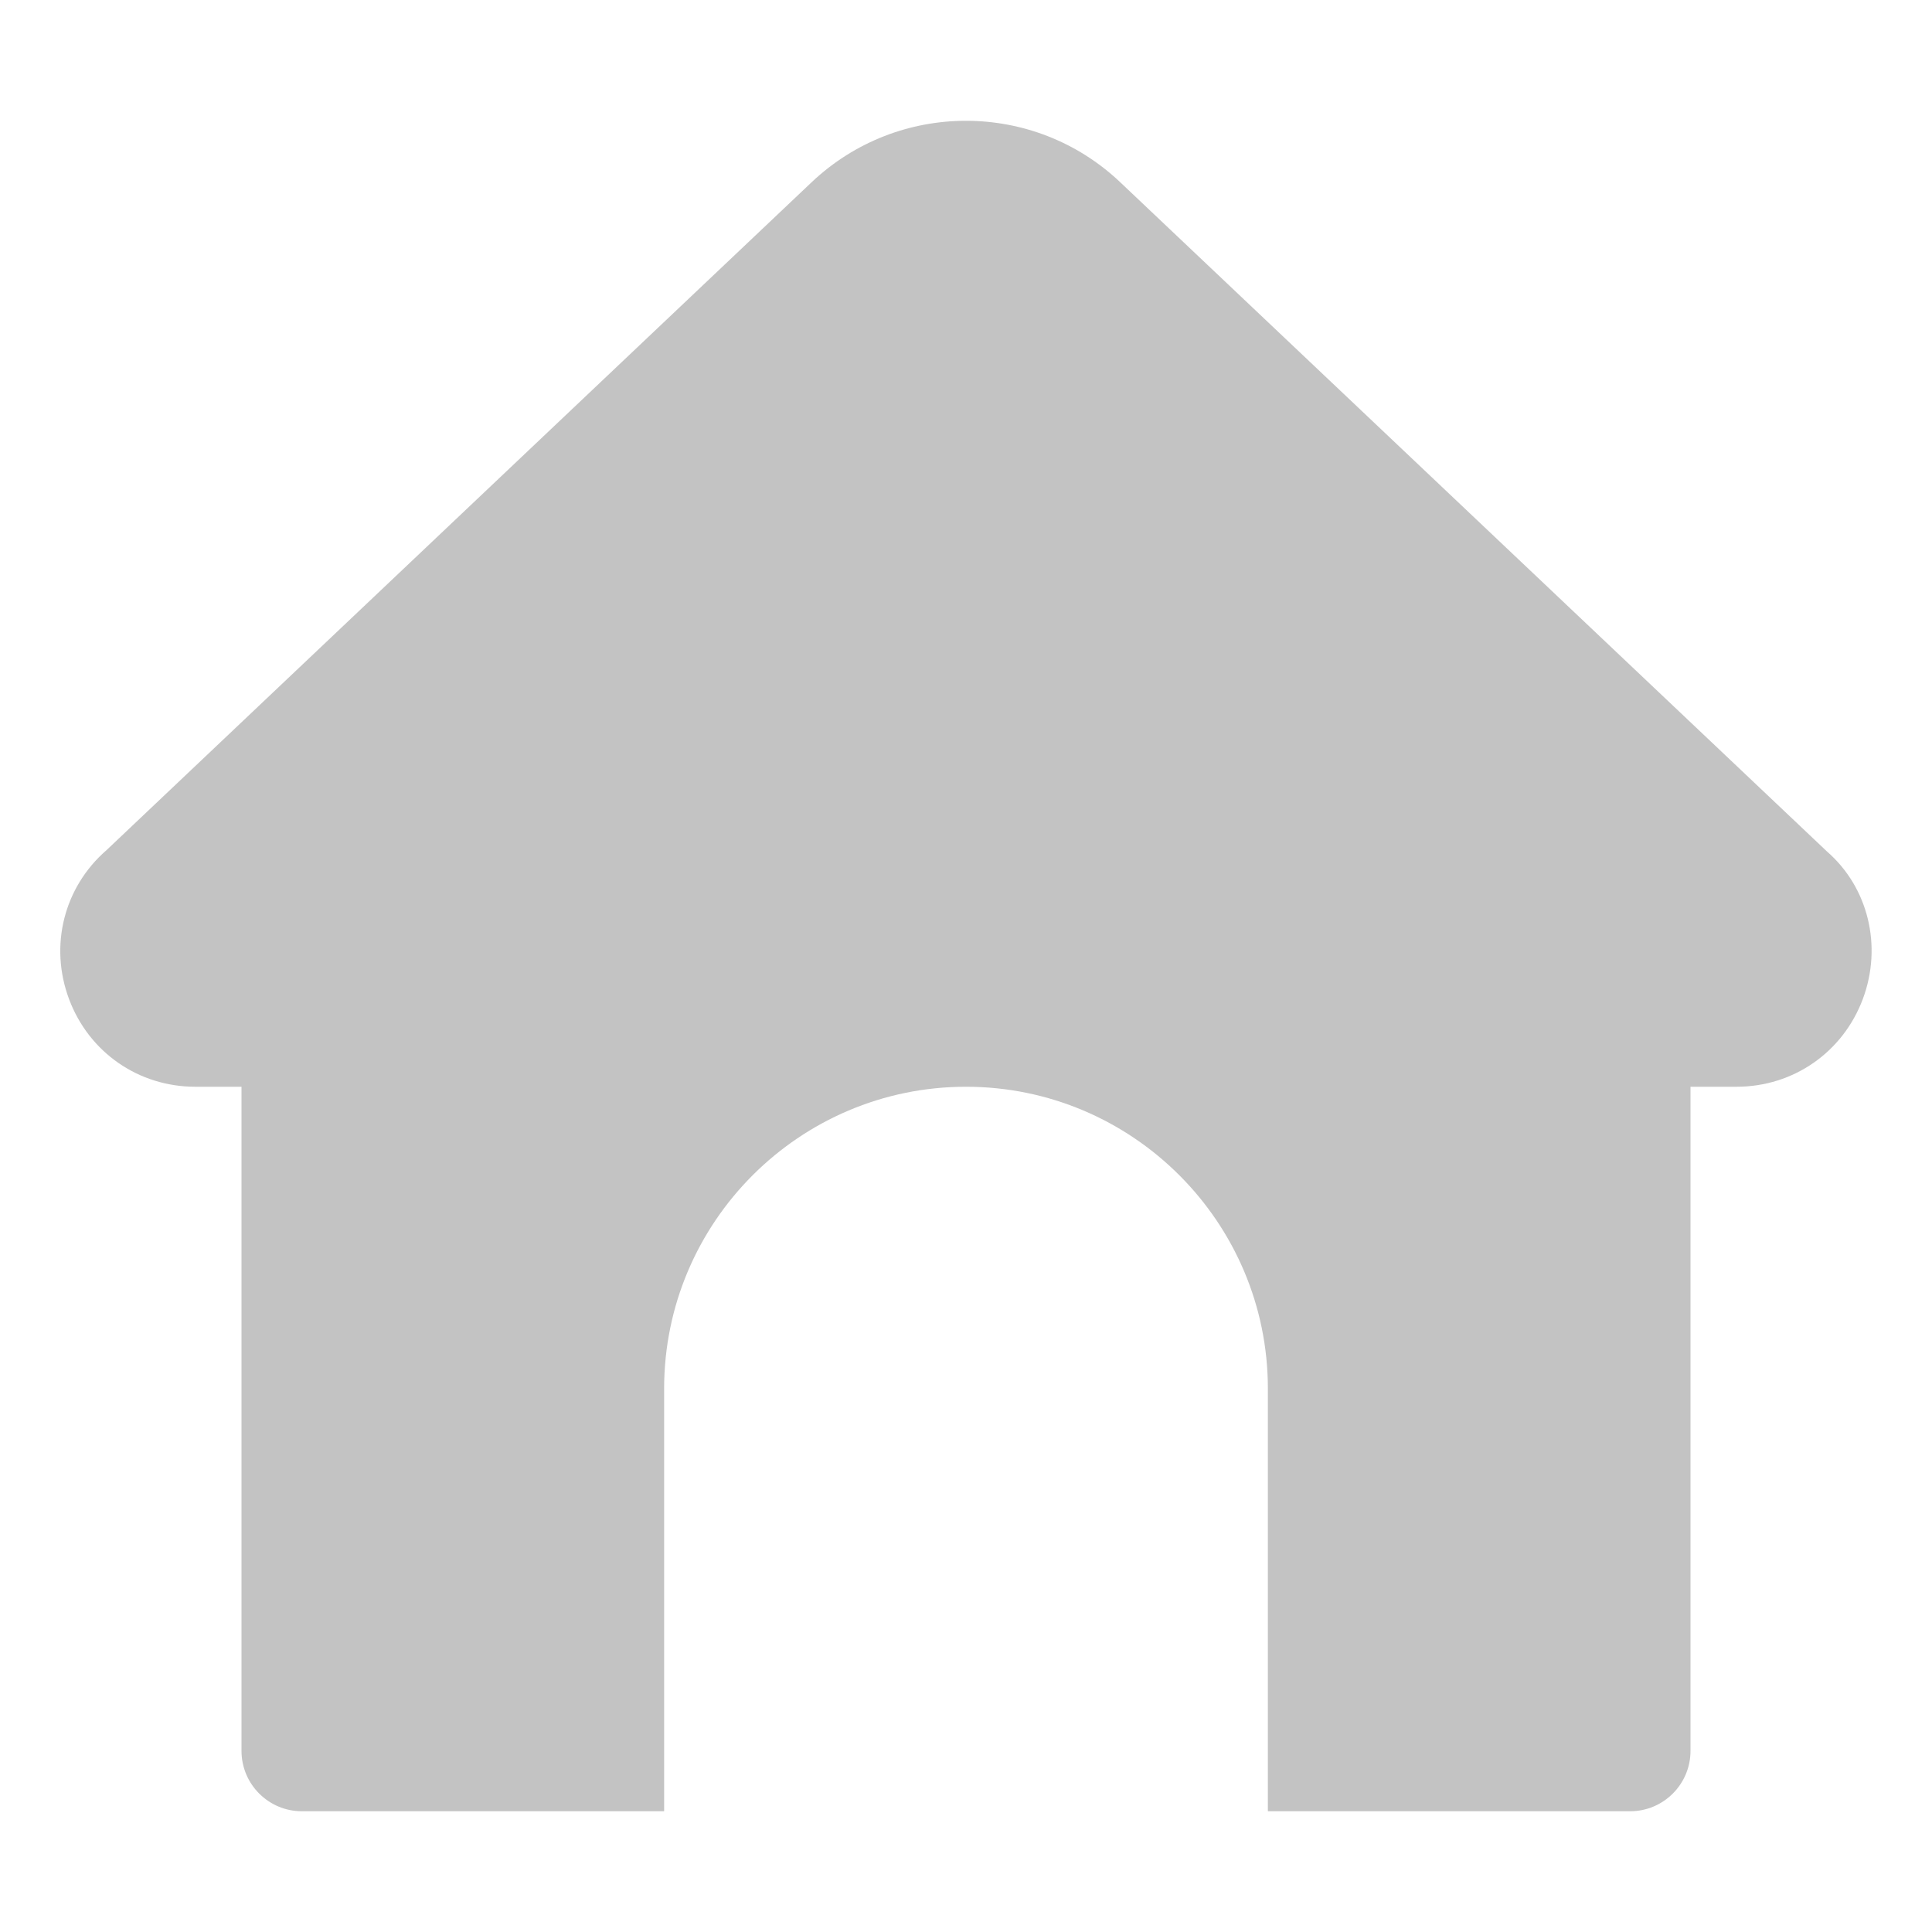 <svg width="12" height="12" viewBox="0 0 12 12" fill="none" xmlns="http://www.w3.org/2000/svg">
<path d="M11.57 6.206C11.446 6.536 11.139 6.75 10.786 6.75H10.5V10.875C10.5 11.082 10.332 11.25 10.125 11.25H7.875V8.625C7.875 7.591 7.034 6.75 6 6.75C4.966 6.75 4.125 7.591 4.125 8.625V11.25H1.875C1.668 11.25 1.5 11.082 1.5 10.875V6.75H1.213C0.861 6.75 0.553 6.537 0.429 6.206C0.305 5.875 0.396 5.511 0.662 5.28L5.041 1.132C5.579 0.623 6.421 0.623 6.958 1.132L11.348 5.289C11.603 5.511 11.694 5.875 11.57 6.206Z" fill="#1A1A1A" fill-opacity="0.26"/>
</svg>
